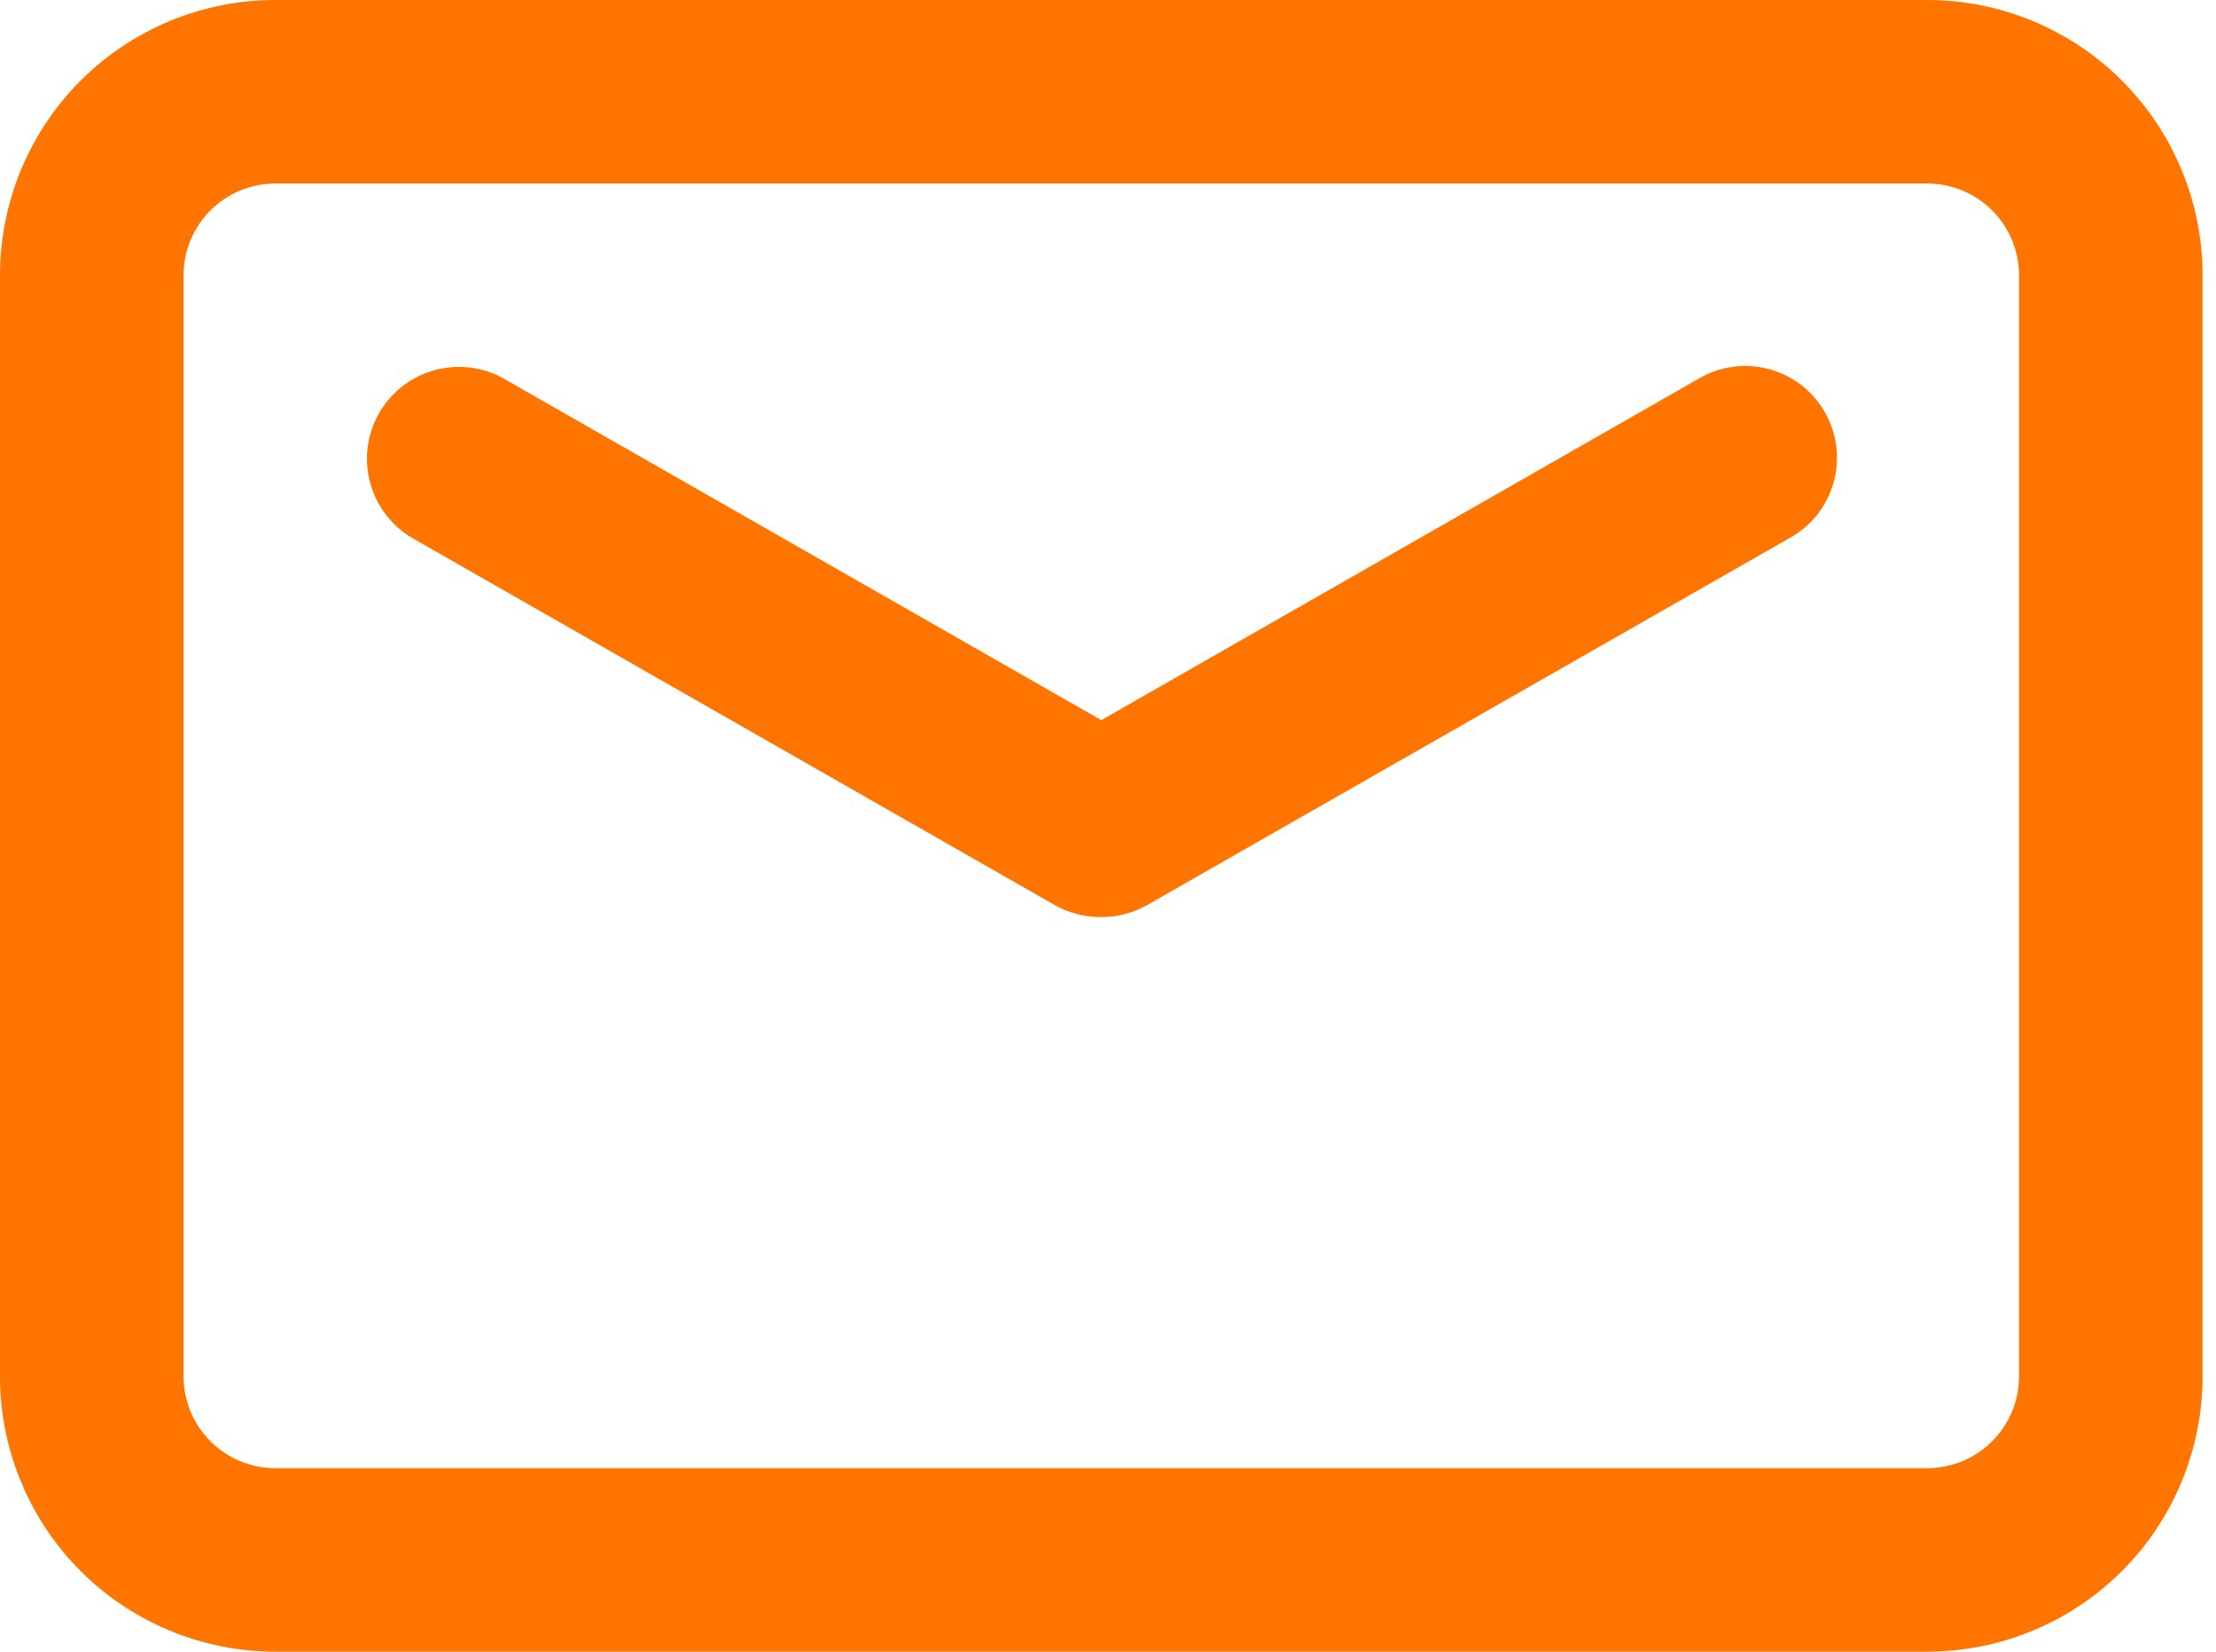 <svg width="55" height="41" viewBox="0 0 55 41" fill="none" xmlns="http://www.w3.org/2000/svg">
<path d="M47.833 0H6.833C5.021 0 3.283 0.72 2.001 2.001C0.72 3.283 0 5.021 0 6.833L0 34.167C0 35.979 0.72 37.717 2.001 38.999C3.283 40.28 5.021 41 6.833 41H47.833C49.646 41 51.384 40.28 52.665 38.999C53.947 37.717 54.667 35.979 54.667 34.167V6.833C54.667 5.021 53.947 3.283 52.665 2.001C51.384 0.72 49.646 0 47.833 0ZM50.111 34.167C50.111 34.771 49.871 35.35 49.444 35.777C49.017 36.205 48.437 36.444 47.833 36.444H6.833C6.229 36.444 5.65 36.205 5.223 35.777C4.796 35.35 4.556 34.771 4.556 34.167V6.833C4.556 6.229 4.796 5.65 5.223 5.223C5.65 4.796 6.229 4.556 6.833 4.556H47.833C48.437 4.556 49.017 4.796 49.444 5.223C49.871 5.65 50.111 6.229 50.111 6.833V34.167Z" fill="#FF7500"/>
<path d="M42.139 9.412L27.334 17.876L12.528 9.412C12.268 9.262 11.982 9.165 11.685 9.127C11.388 9.088 11.086 9.108 10.796 9.186C10.507 9.263 10.236 9.398 9.998 9.58C9.761 9.763 9.562 9.99 9.412 10.25C9.262 10.51 9.165 10.796 9.127 11.093C9.088 11.39 9.108 11.692 9.186 11.982C9.264 12.271 9.398 12.542 9.58 12.78C9.763 13.017 9.991 13.216 10.25 13.366L26.195 22.477C26.541 22.667 26.93 22.766 27.324 22.766C27.719 22.766 28.108 22.667 28.454 22.477L44.399 13.366C44.666 13.222 44.901 13.025 45.092 12.789C45.282 12.552 45.423 12.28 45.506 11.988C45.589 11.695 45.613 11.39 45.577 11.088C45.54 10.787 45.444 10.496 45.293 10.232C45.143 9.969 44.941 9.738 44.7 9.553C44.459 9.369 44.183 9.234 43.889 9.158C43.595 9.081 43.289 9.064 42.988 9.108C42.688 9.152 42.399 9.255 42.139 9.412Z" fill="#FF7500"/>
</svg>
